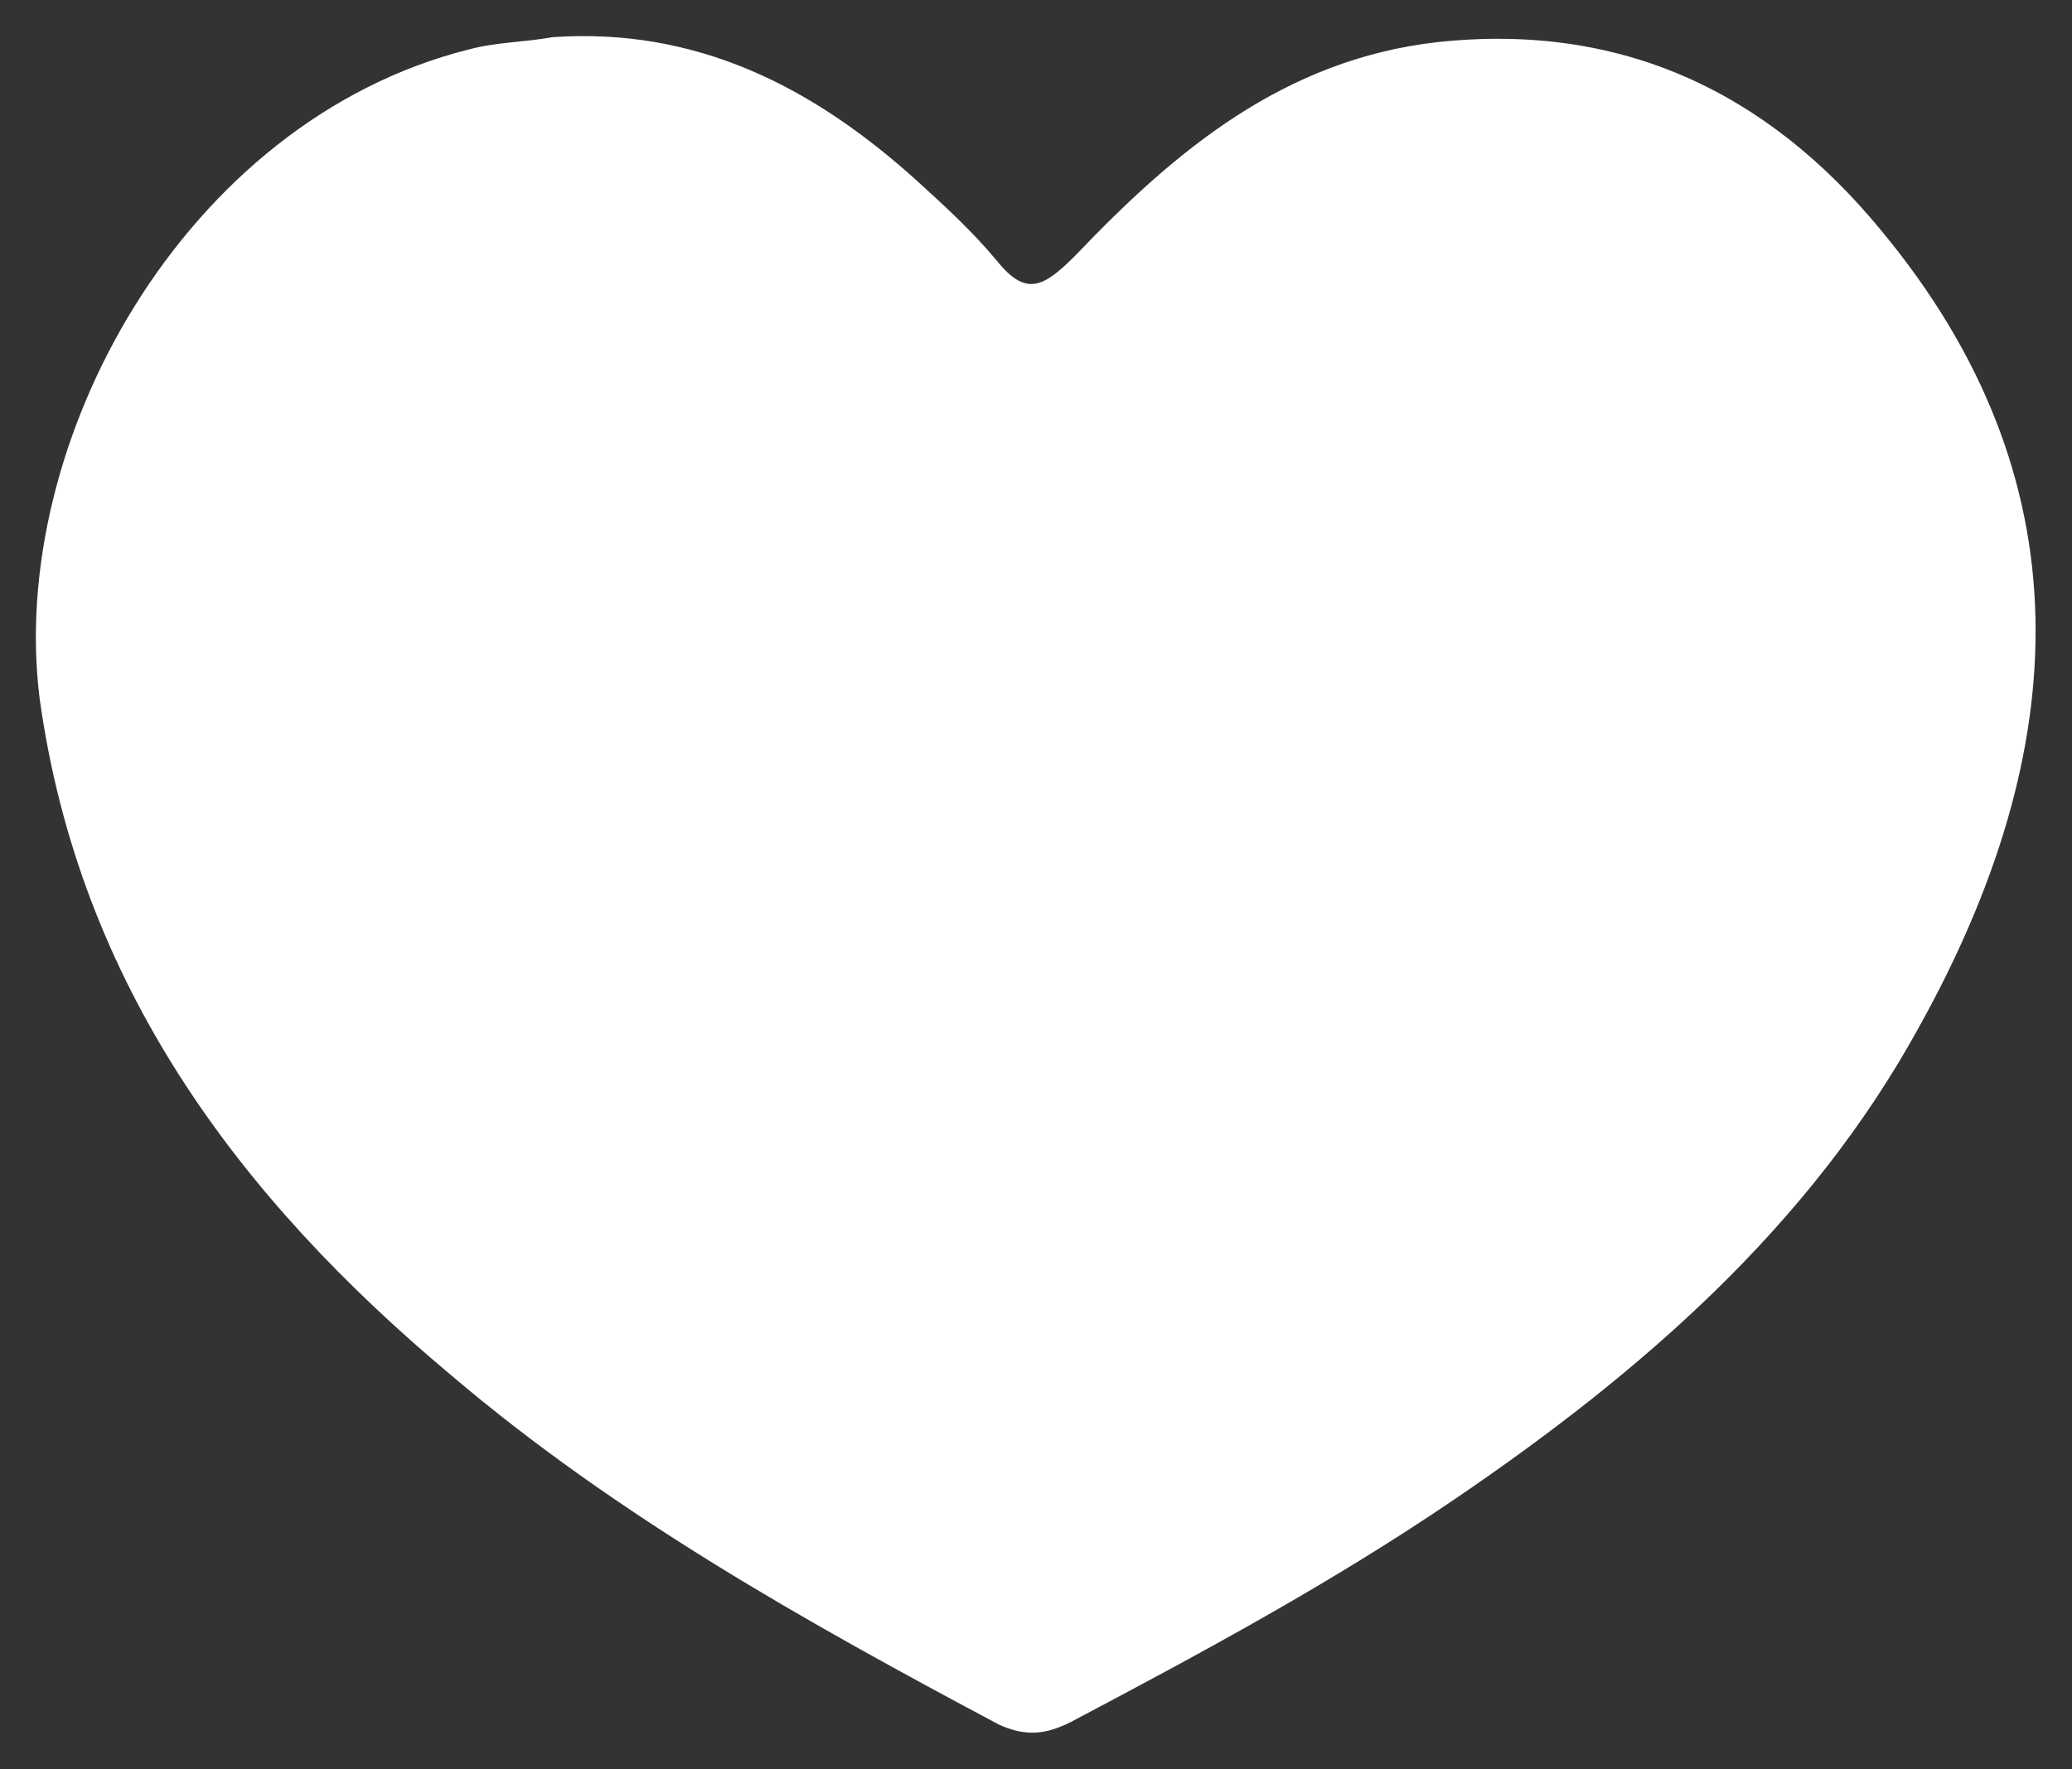 <?xml version="1.0" encoding="utf-8"?>
<!-- Generator: Adobe Illustrator 24.3.0, SVG Export Plug-In . SVG Version: 6.00 Build 0)  -->
<svg version="1.1" id="Calque_1" xmlns="http://www.w3.org/2000/svg" xmlns:xlink="http://www.w3.org/1999/xlink" x="0px" y="0px"
	 viewBox="0 0 83.6 71.4" style="enable-background:new 0 0 83.6 71.4;" xml:space="preserve">
<rect x="0" y="0" width="83.6" height="71.4" fill="#333333" stroke="none"/>
<style type="text/css">
	.st0{fill:#FFFFFF;}
</style>
<g id="_x39_6fVC9.tif_4_">
	<g>
		<path class="st0" d="M22.3,1.5c5.8-0.4,10.5,2,14.7,5.8c1.1,1,2.2,2,3.2,3.2c1.2,1.5,1.9,1.1,3.2-0.2c4-4.2,8.4-7.9,14.6-8.6
			c7.4-0.8,13.3,2,17.9,7.6c8.3,10,7.8,20.9,1.5,32.2c-4.4,8-11.2,13.9-18.7,19c-5,3.4-10.2,6.2-15.5,9c-1,0.5-1.8,0.6-2.9,0.1
			c-7.7-4.1-15.4-8.4-22.1-14.1c-8.6-7.2-15-15.8-16.6-27.3C0.3,17.9,7.4,4.9,18.9,2C20,1.7,21.2,1.7,22.3,1.5z"/>
	</g>
</g>
</svg>
